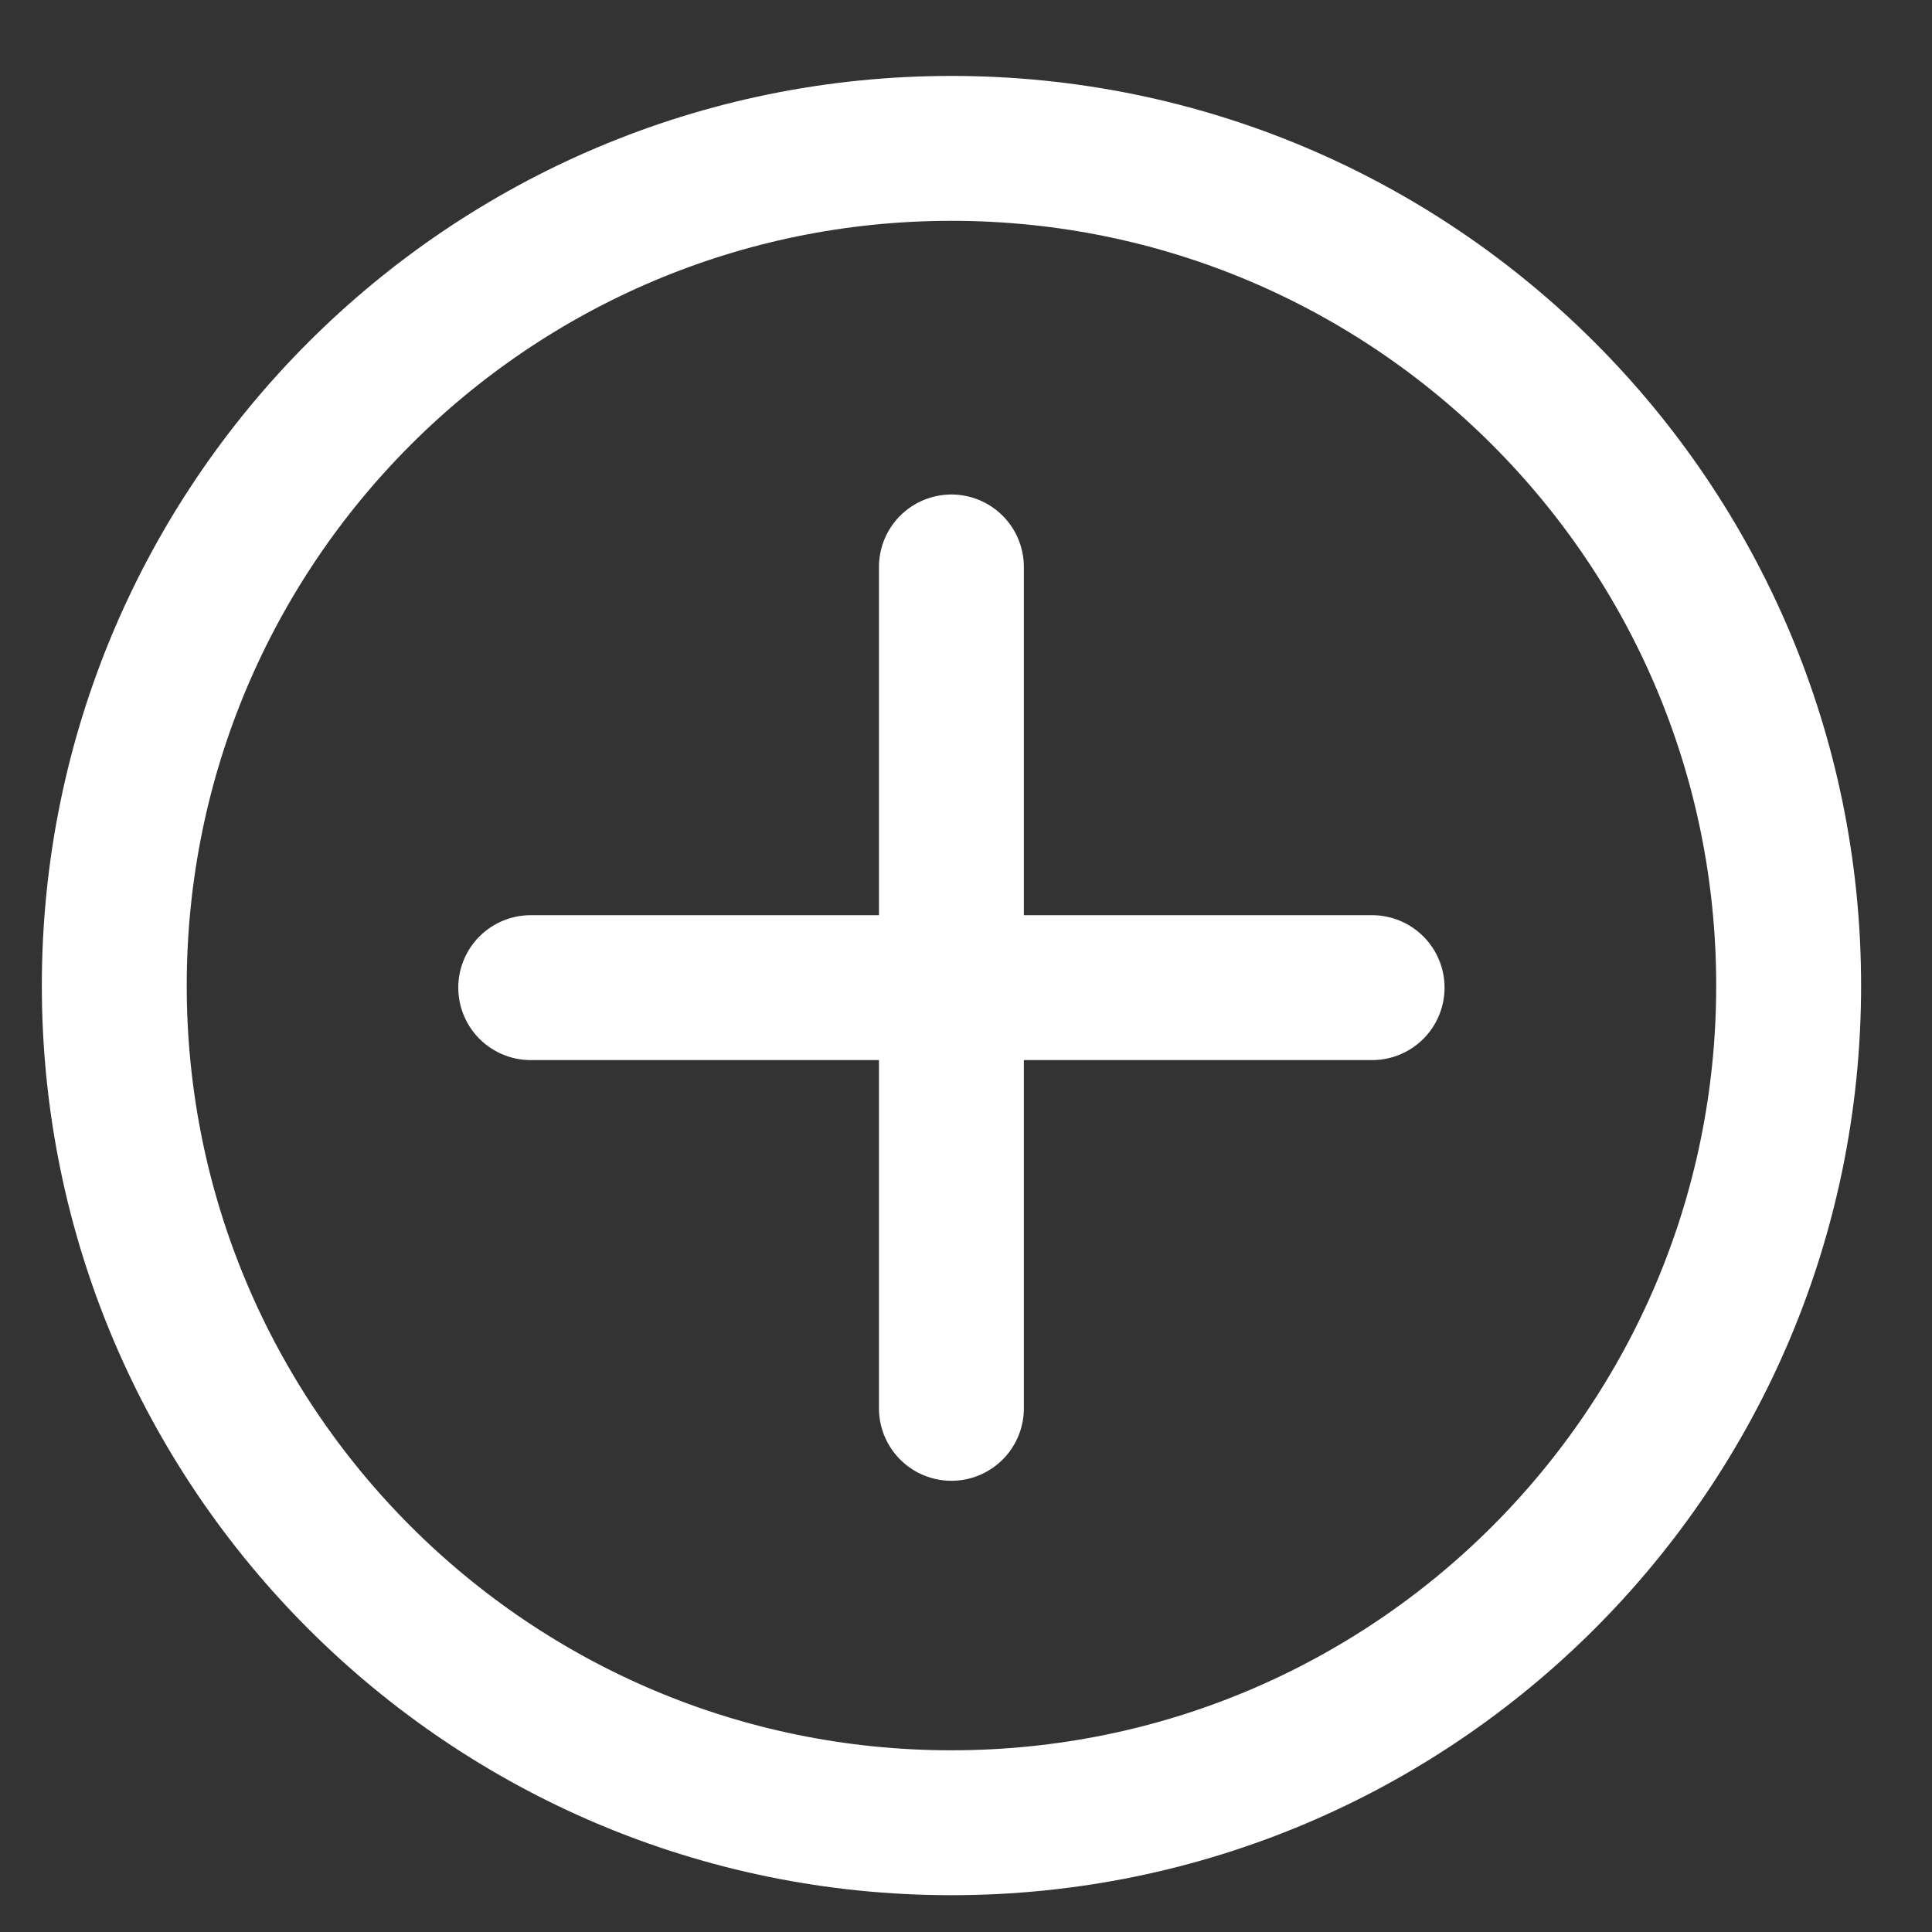 <svg width="20" height="20" viewBox="0 0 20 20" fill="none" xmlns="http://www.w3.org/2000/svg">
<rect x="0" y="0" width="20" height="20" fill="#333333" stroke="none"/>
<path d="M9.849 5.869V14.579M14.204 10.224H5.494M9.849 18.869C14.636 18.869 18.516 14.989 18.516 10.203C18.516 5.416 14.636 1.536 9.849 1.536C5.063 1.536 1.183 5.416 1.183 10.203C1.183 14.989 5.063 18.869 9.849 18.869Z" stroke="#fff" stroke-width="1.5" stroke-linecap="round" stroke-linejoin="round"/>
</svg>
